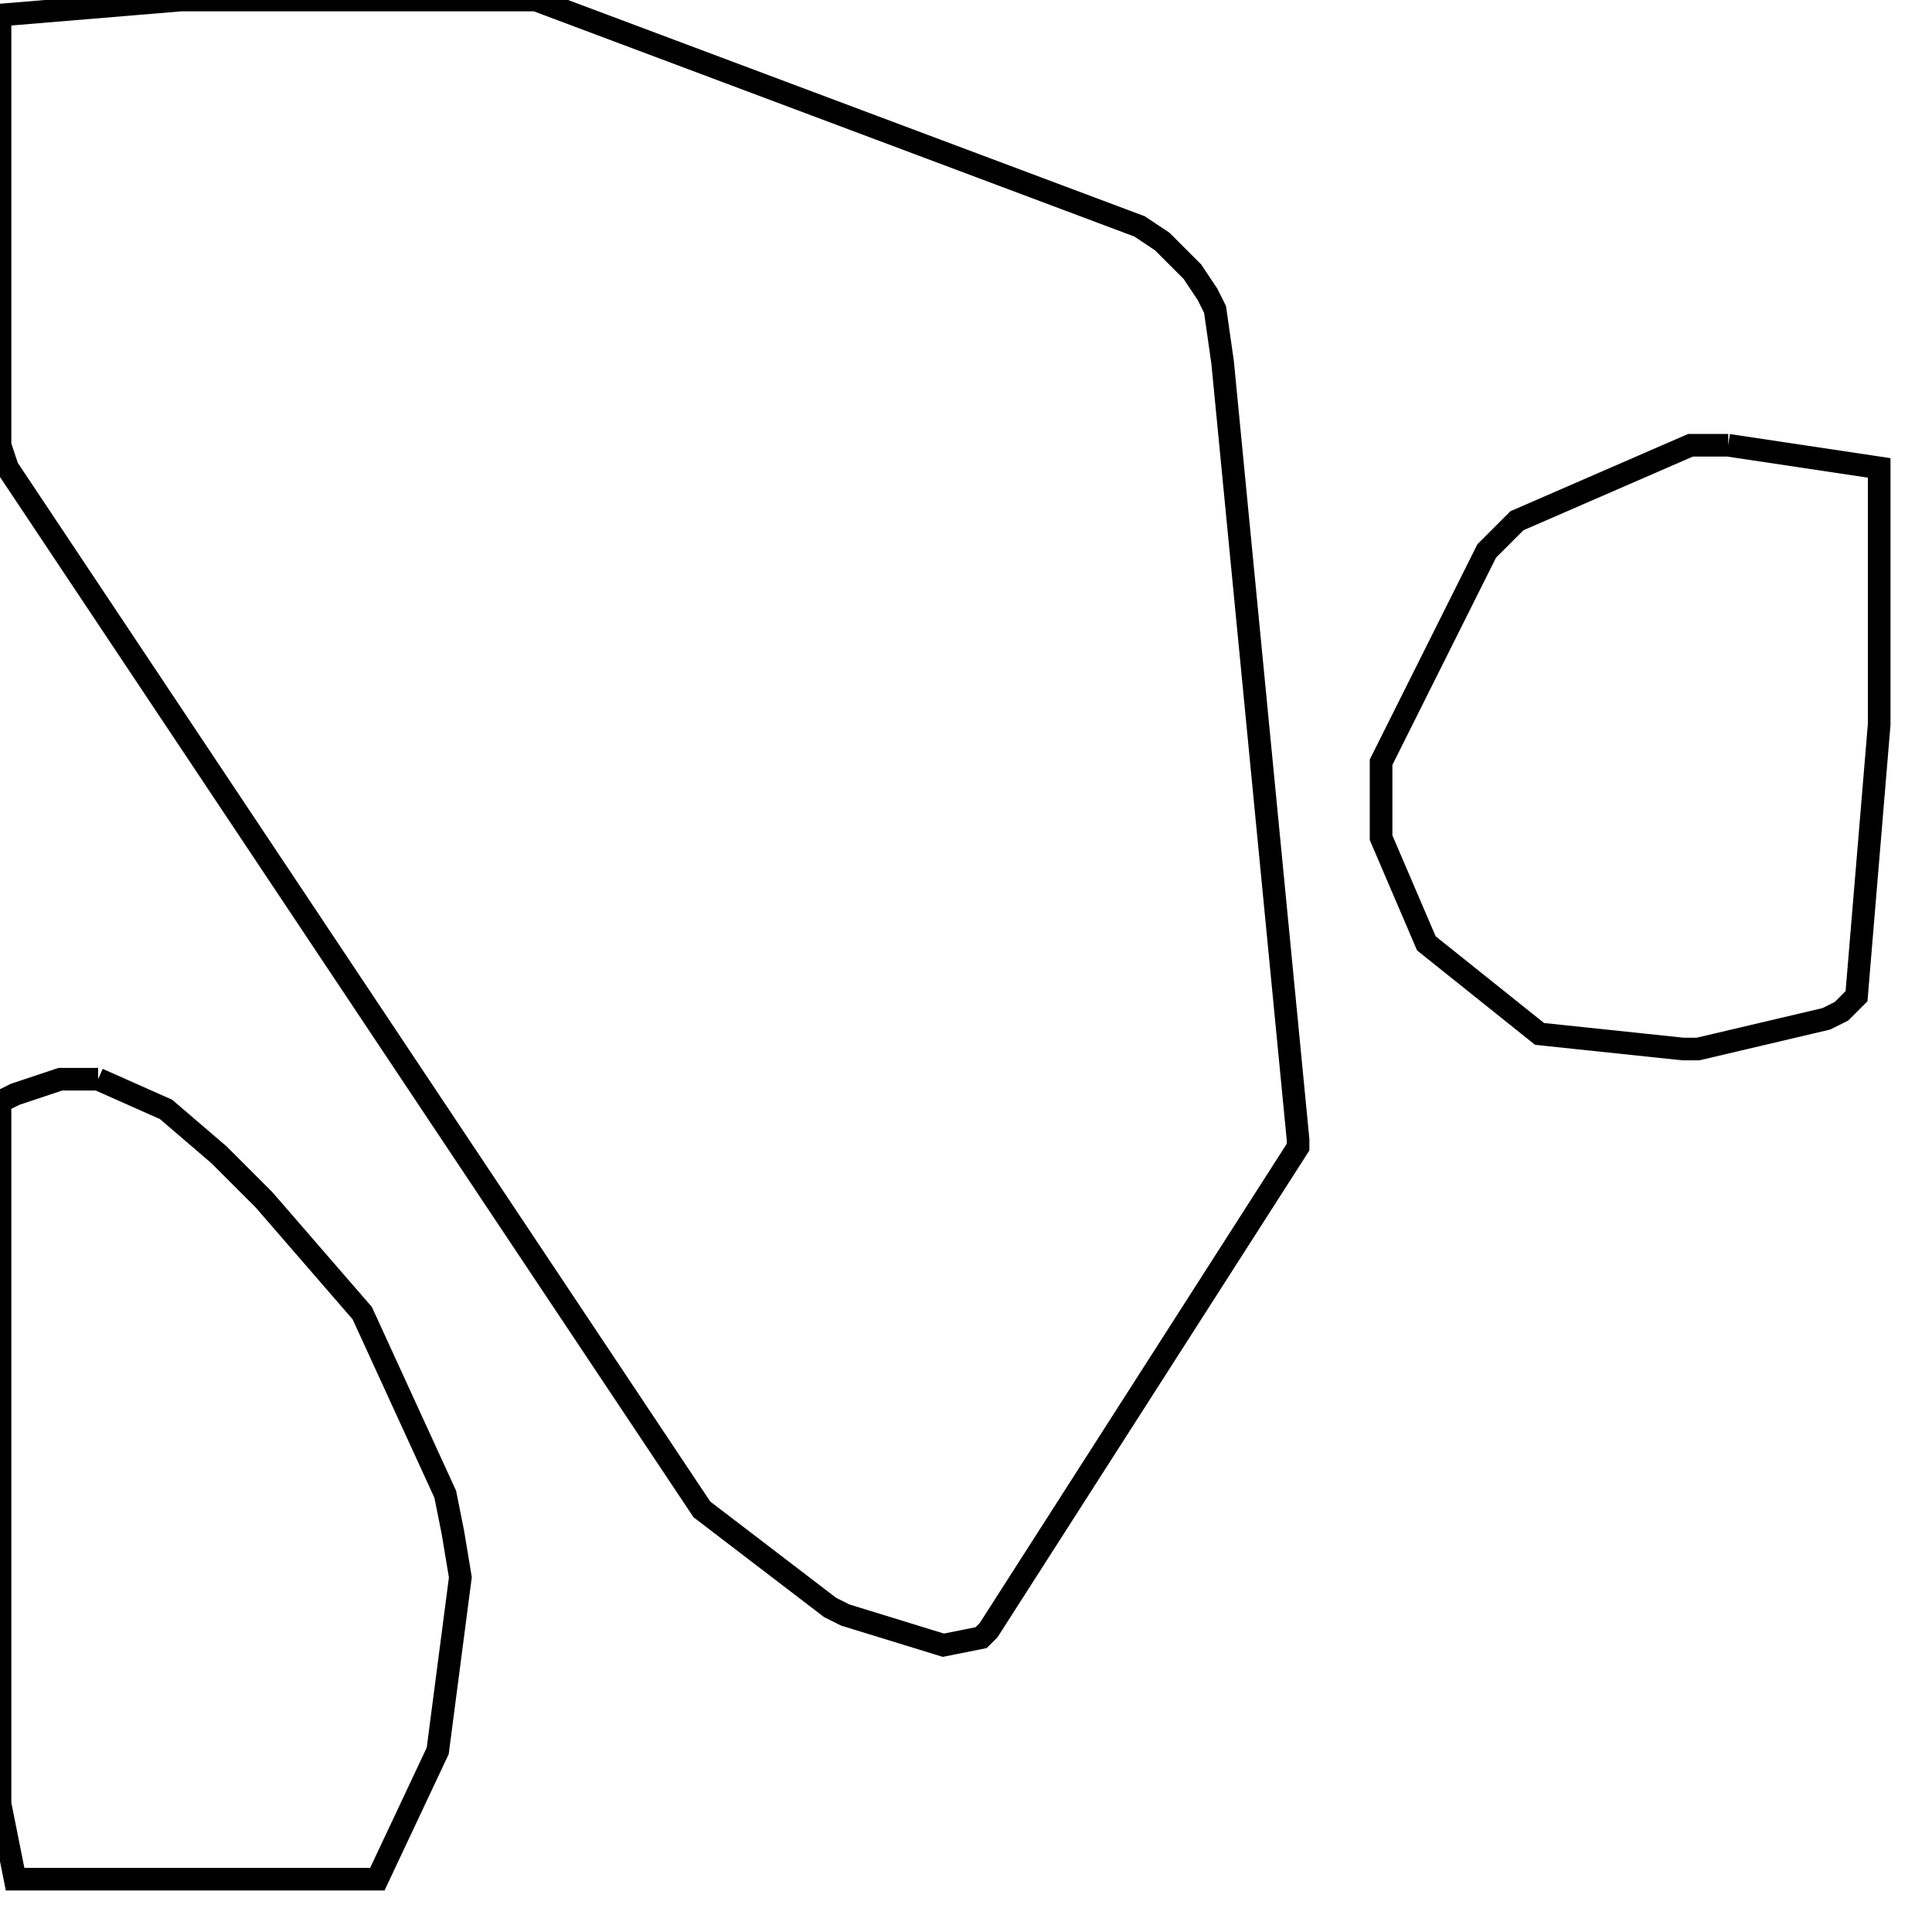 <svg width="256" height="256" xmlns="http://www.w3.org/2000/svg" fill-opacity="0" stroke="black" stroke-width="3" ><path d="M71 0 151 30 154 32 158 36 160 39 161 41 162 48 172 151 172 152 131 216 130 217 125 218 112 214 110 213 93 200 1 62 0 59 0 2 24 0 71 0 "/><path d="M13 143 22 147 29 153 35 159 48 174 59 198 60 203 61 209 58 232 50 249 2 249 0 239 0 146 2 145 8 143 13 143 "/><path d="M229 59 249 62 249 96 246 132 244 134 242 135 225 139 223 139 204 137 189 125 183 111 183 101 197 73 201 69 224 59 229 59 "/></svg>